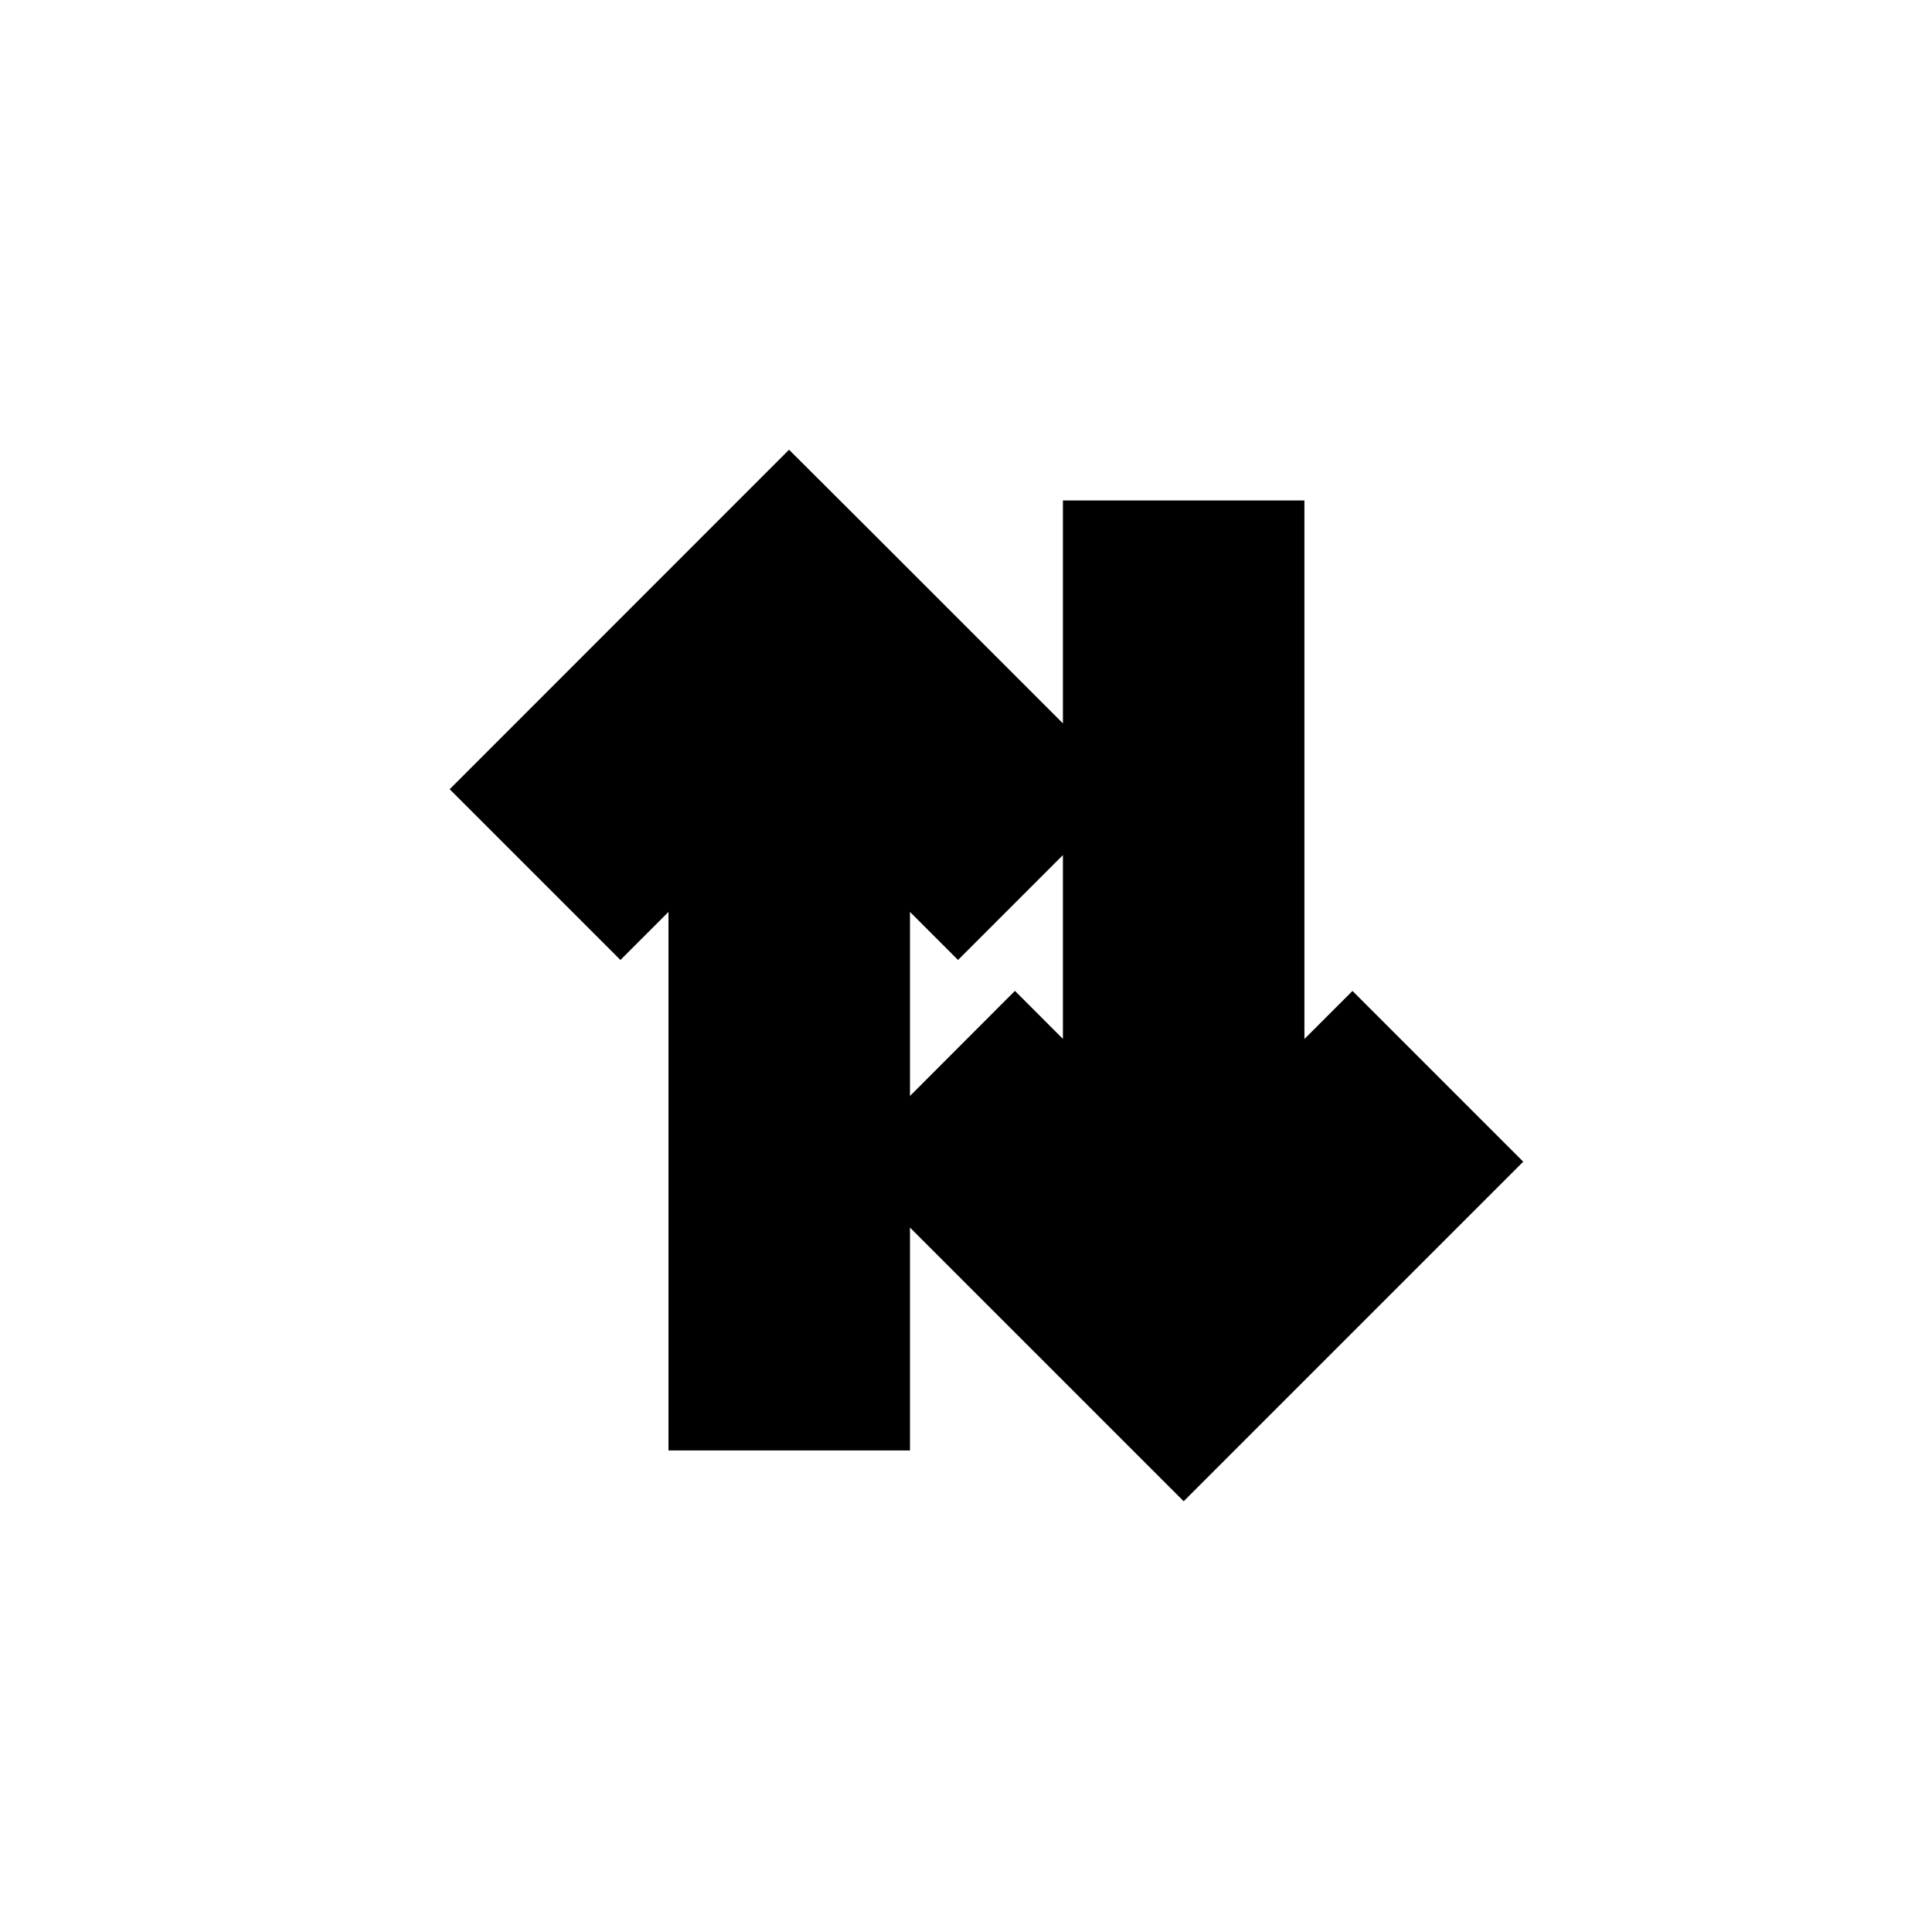 <svg viewBox="0 0 24 24"><g fill="none"><path stroke="currentColor" stroke-width="2" d="M15.204 15.321l1.597-1.597l.707.707l-2.45 2.45l-.354.354l-.353-.353l-2.45-2.45l.707-.708l1.596 1.597V7.217h1v8.104zm-5.9-6.407v8.104h1V8.914l1.597 1.597l.707-.707l-2.45-2.45L9.803 7l-.354.354L7 9.804l.707.707l1.597-1.597z" clip-rule="evenodd"/></g></svg>